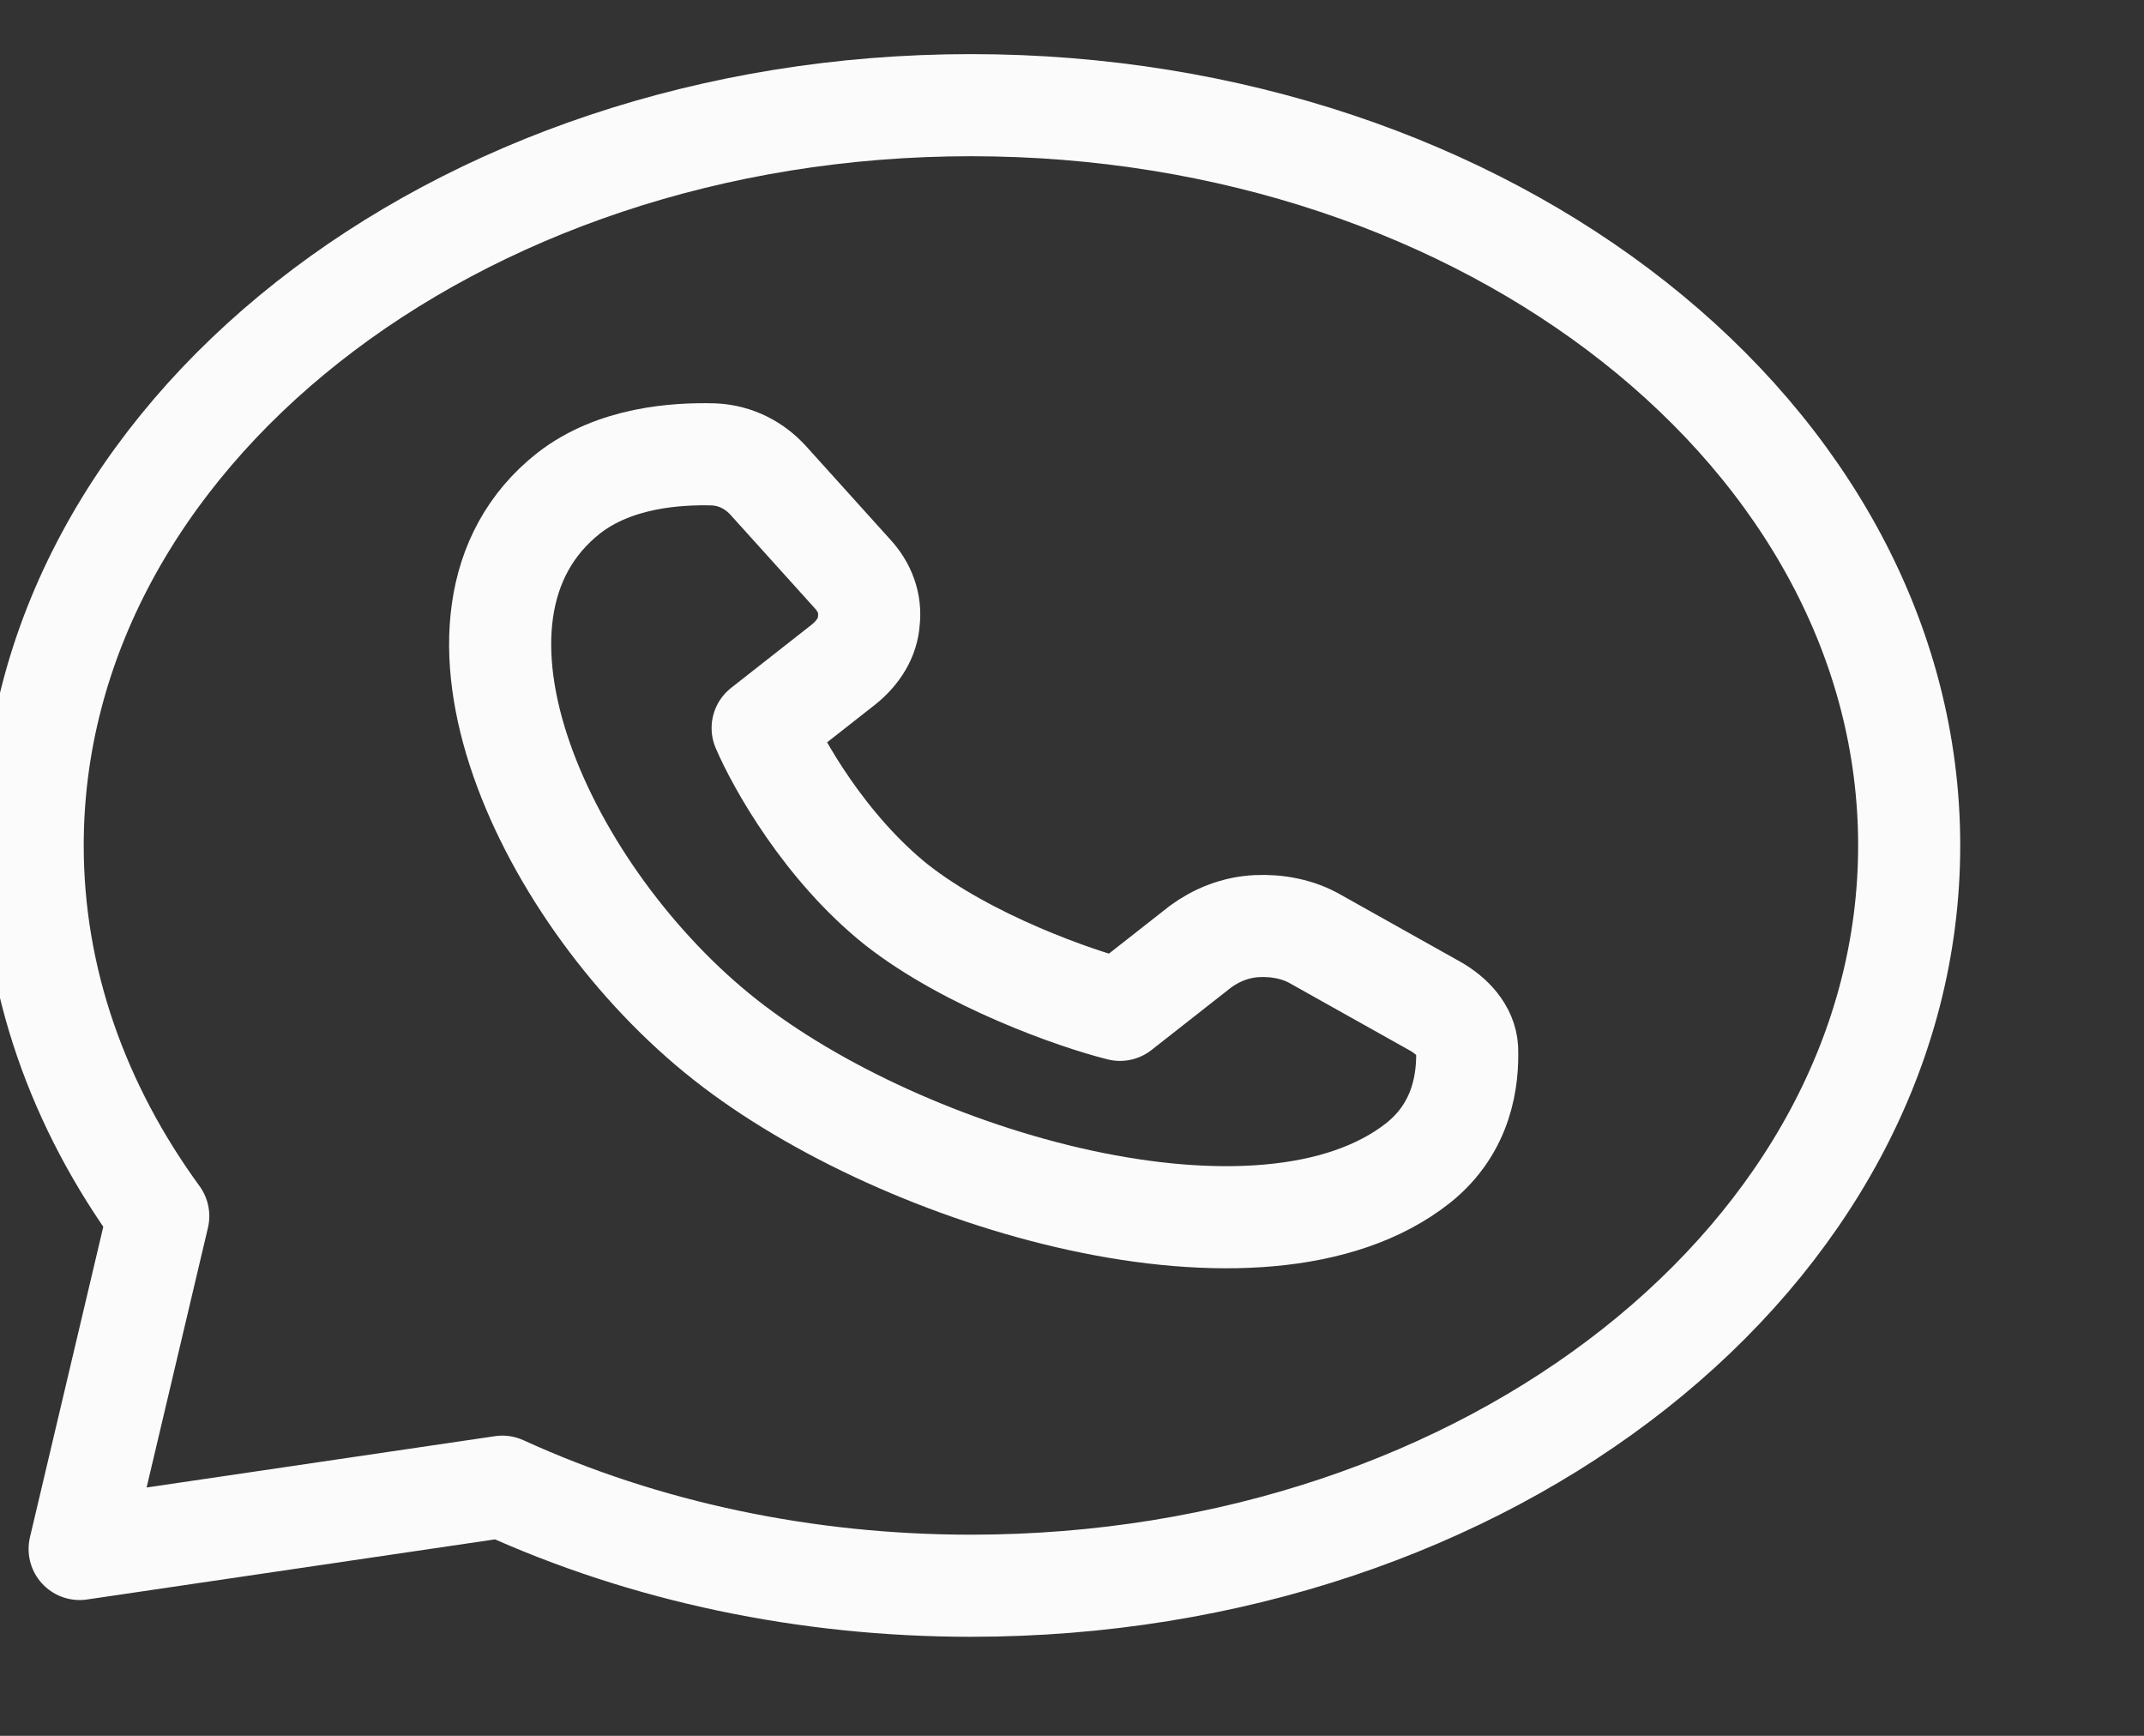 <svg width="21" height="17" viewBox="0 0 21 17" fill="none" xmlns="http://www.w3.org/2000/svg" xmlns:xlink="http://www.w3.org/1999/xlink">
	<rect x="0" y="0" width="21" height="17" fill="#333333" stroke="none"/>
	<desc>
			Created with Pixso.
	</desc>
	<defs>
		<clipPath id="clip435_215">
			<rect id="Whatsapp-Logo--Streamline-Logos" width="21.004" height="16.571" transform="translate(-0.984 0)" fill="white" fill-opacity="0"/>
		</clipPath>
	</defs>
	<rect id="Whatsapp-Logo--Streamline-Logos" width="21.004" height="16.571" transform="translate(-0.984 0)" fill="#FFFFFF" fill-opacity="0"/>
	<g clip-path="url(#clip435_215)">
		<path id="Vector" d="M7.1 10.18C5.35 8.8 4.05 6.03 5.57 4.83C6.02 4.48 6.62 4.44 6.99 4.45C7.21 4.46 7.39 4.56 7.52 4.7L8.35 5.62C8.47 5.75 8.53 5.91 8.51 6.08C8.5 6.24 8.41 6.39 8.26 6.51L7.47 7.13C7.62 7.48 8.08 8.3 8.78 8.86C9.48 9.41 10.53 9.78 10.97 9.89L11.76 9.27C11.91 9.16 12.1 9.08 12.31 9.07C12.51 9.06 12.72 9.1 12.89 9.2L14.05 9.85C14.23 9.95 14.36 10.1 14.37 10.27C14.38 10.56 14.33 11.04 13.89 11.39C12.37 12.59 8.86 11.57 7.1 10.18Z" stroke="#FBFBFB" stroke-opacity="1" stroke-width="1" stroke-linejoin="round"/>
		<path id="Vector" d="M18.7 8.28C18.7 4.28 14.59 1.03 9.51 1.03C4.44 1.03 0.32 4.28 0.32 8.28C0.32 9.6 0.77 10.84 1.55 11.91L0.78 15.17L4.92 14.56C6.32 15.2 7.9 15.53 9.51 15.53C14.59 15.53 18.7 12.28 18.7 8.28Z" stroke="#FBFBFB" stroke-opacity="1" stroke-width="1" stroke-linejoin="round"/>
	</g>
</svg>
